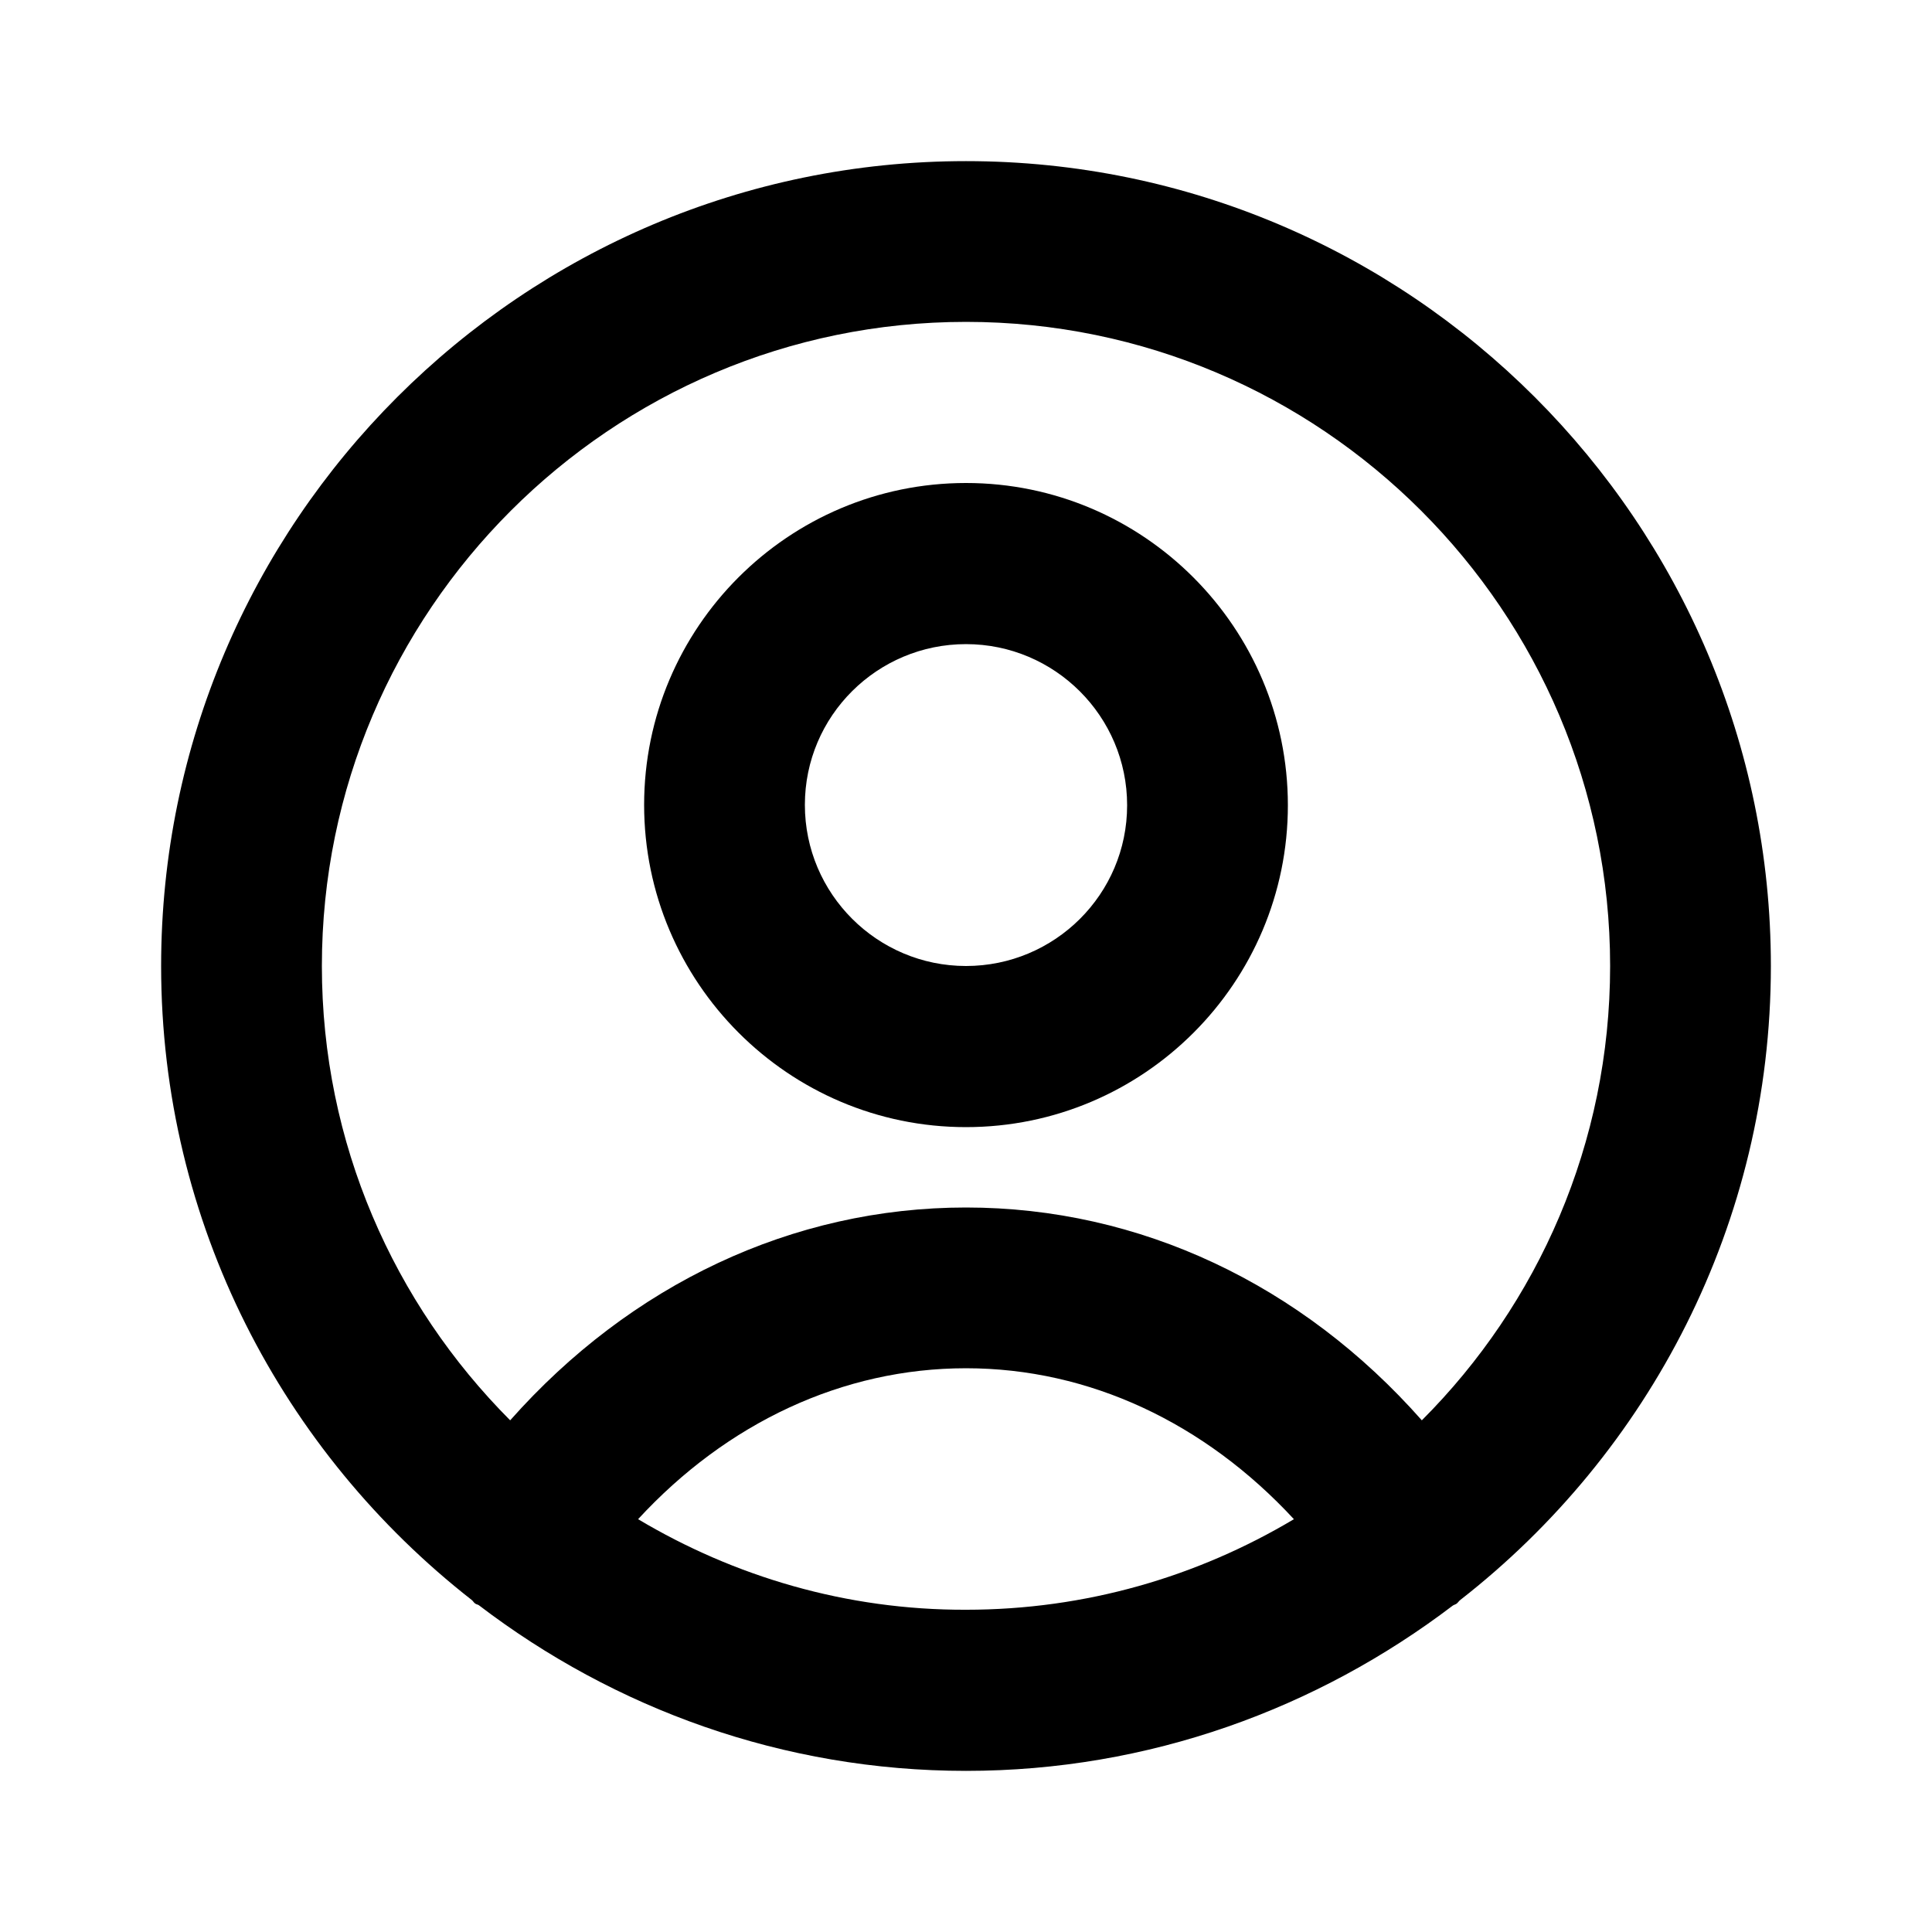 <?xml version="1.0" encoding="utf-8"?>
<!-- Generator: Adobe Illustrator 26.2.1, SVG Export Plug-In . SVG Version: 6.00 Build 0)  -->
<svg version="1.1" id="avatar" xmlns="http://www.w3.org/2000/svg" xmlns:xlink="http://www.w3.org/1999/xlink" x="0px" y="0px"
	 viewBox="0 0 512 512" style="enable-background:new 0 0 512 512;" xml:space="preserve">
<g>
	<g>
		<path d="M469.3,256c0-117.6-95.7-213.3-213.3-213.3C138.4,42.7,42.7,138.4,42.7,256c0,68.2,32.3,128.9,82.3,168
			c0.4,0.3,0.6,0.8,1,1c0.3,0.2,0.6,0.2,0.9,0.4c35.9,27.4,80.6,43.9,129.1,43.9c48.5,0,93.1-16.5,129-43.8c0.3-0.2,0.7-0.3,1-0.5
			c0.4-0.3,0.6-0.7,1-1C437,385,469.3,324.2,469.3,256z M85.3,256c0-94.1,76.6-170.7,170.7-170.7S426.7,161.9,426.7,256
			c0,47-19.1,89.6-49.9,120.4C345,340.4,302.1,320,256,320c-46,0-88.9,20.4-120.8,56.4C104.4,345.5,85.3,303,85.3,256z M169.1,402.6
			c23.5-25.5,54.2-40,86.9-40c32.7,0,63.3,14.5,86.9,40c-25.5,15.2-55.1,24-86.9,24C224.3,426.7,194.6,417.8,169.1,402.6z"/>
		<path d="M256,298.7c47.1,0,85.3-38.3,85.3-85.3S303.1,128,256,128c-47.1,0-85.3,38.3-85.3,85.3S208.9,298.7,256,298.7z M256,170.7
			c23.5,0,42.7,19.1,42.7,42.7S279.5,256,256,256c-23.5,0-42.7-19.1-42.7-42.7S232.5,170.7,256,170.7z"/>
	</g>
</g>
</svg>
